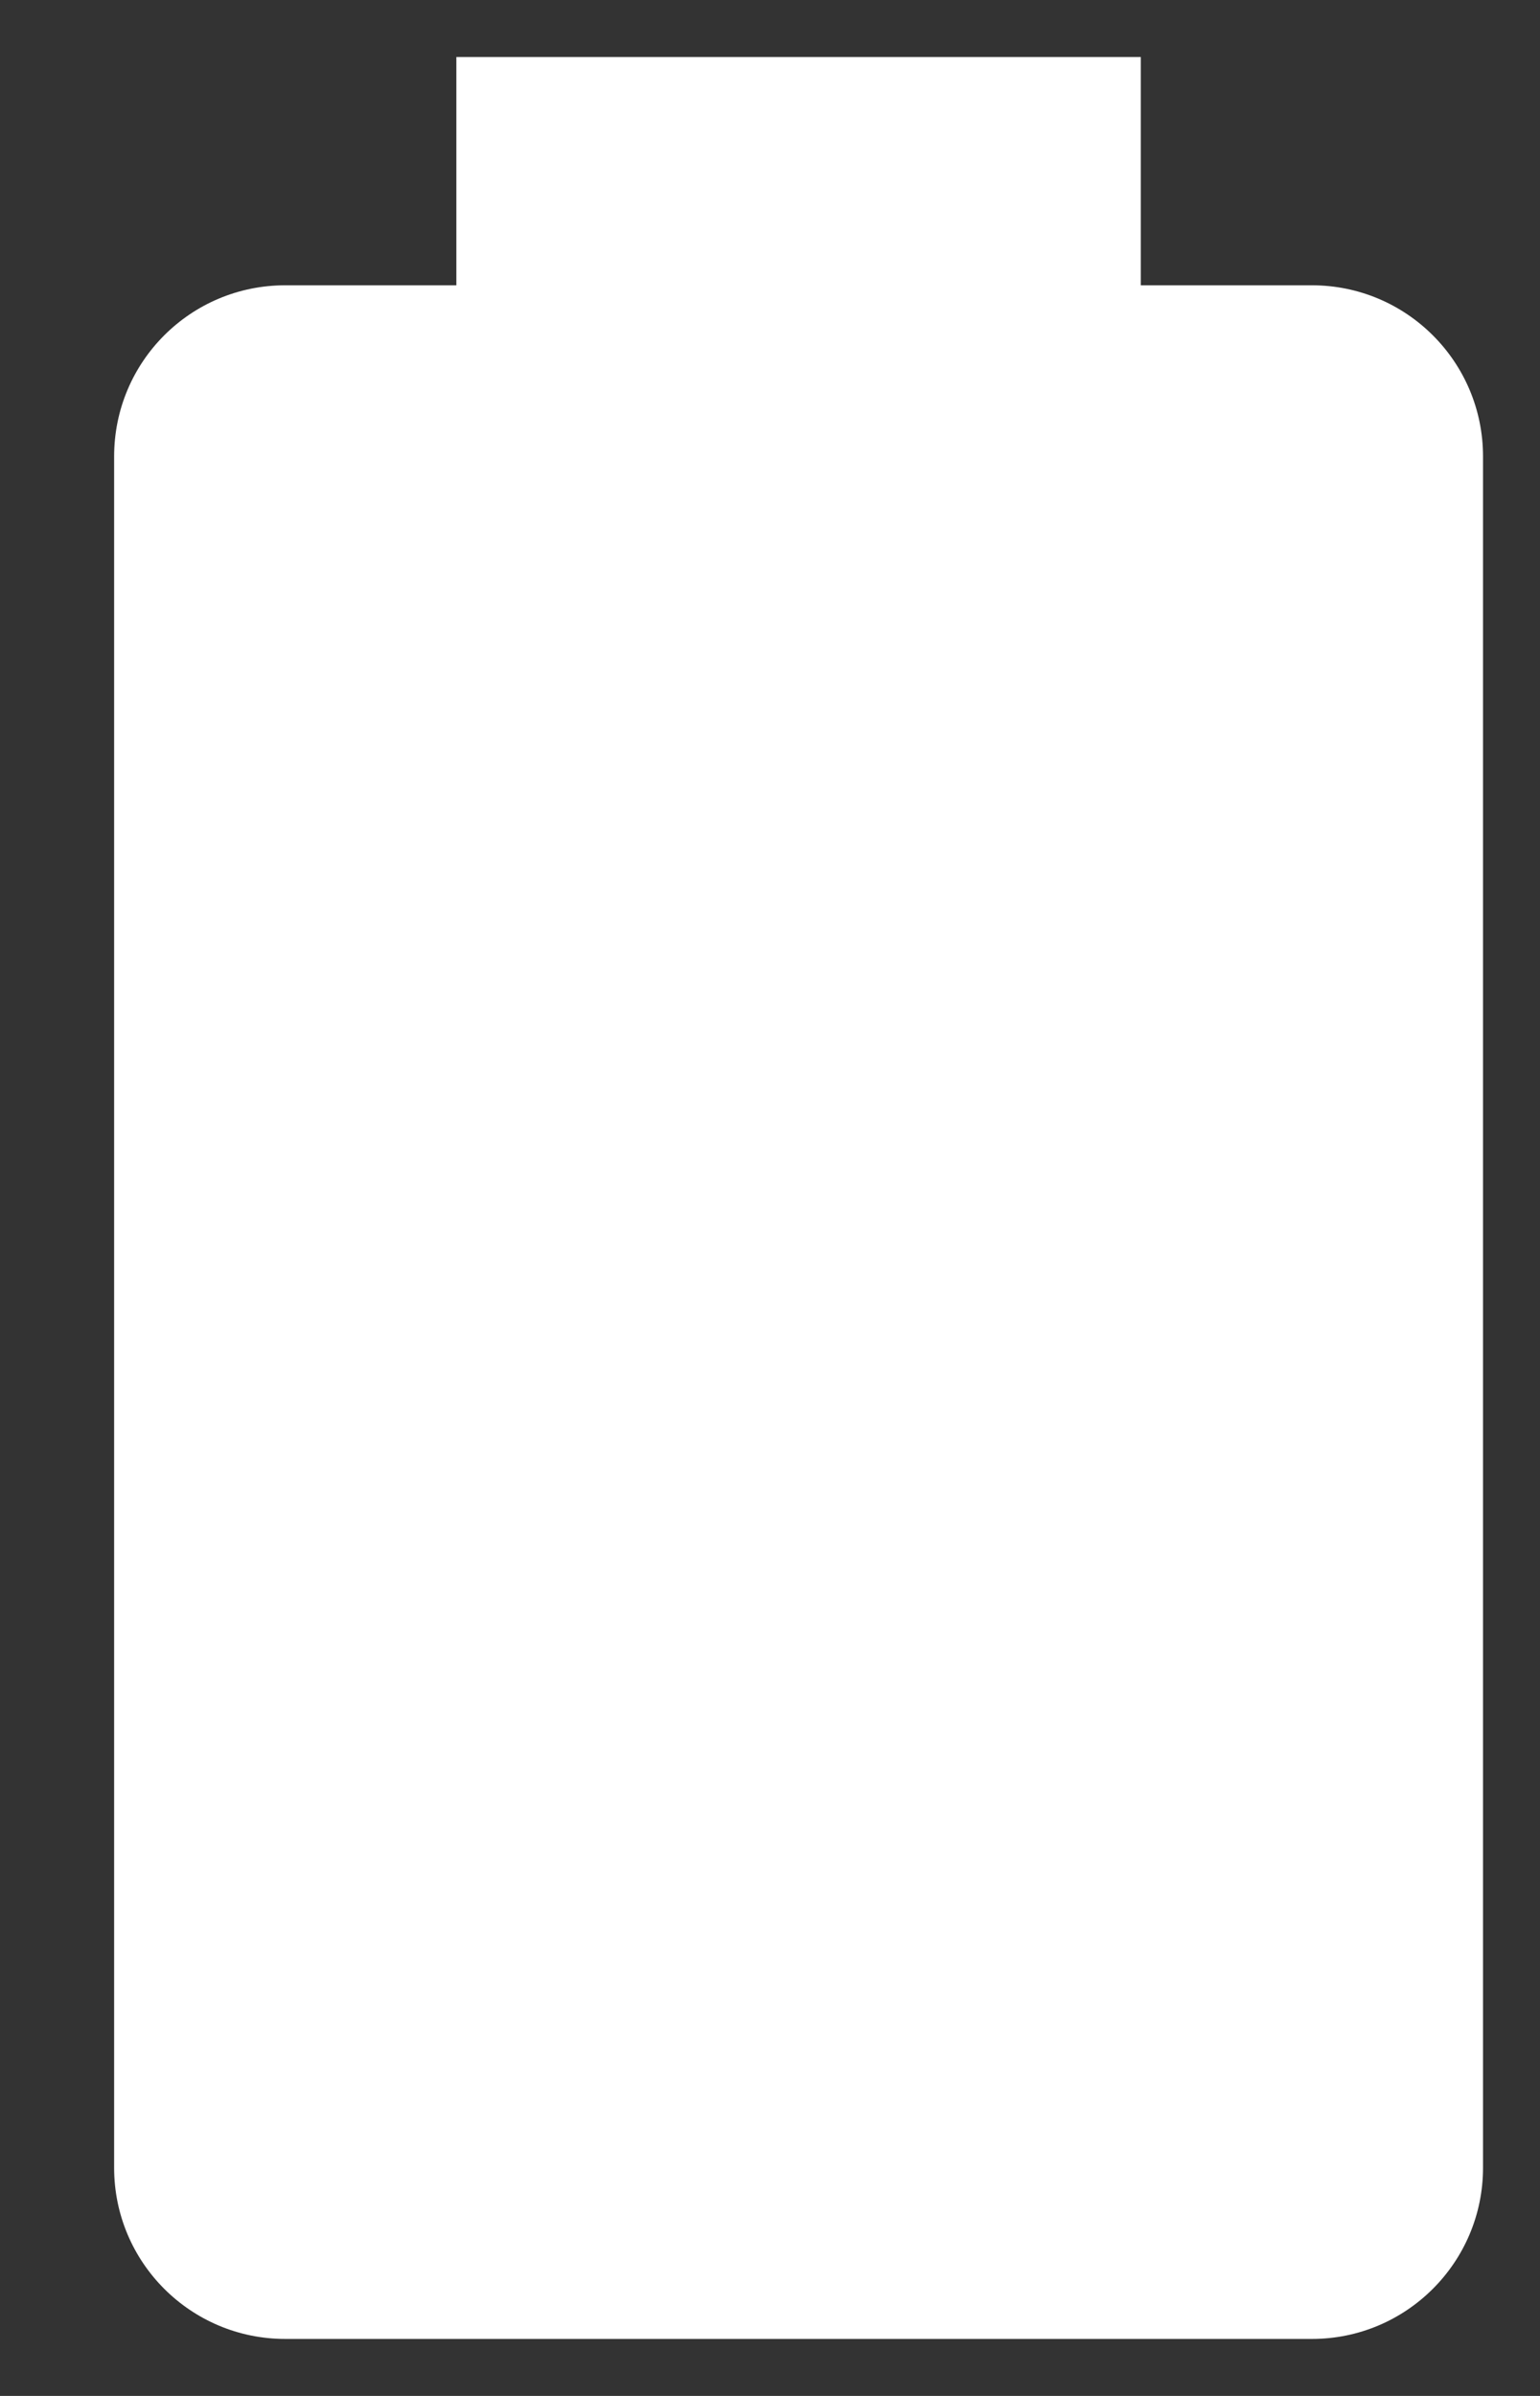 <svg width="9" height="14" viewBox="0 0 9 14" fill="none" xmlns="http://www.w3.org/2000/svg">
<rect x="0" y="0" width="9" height="14" fill="#333333" stroke="none"/>
<path d="M8.667 2.667C8.667 2.114 8.219 1.667 7.667 1.667H6.667V0.333H2.667V1.667H1.667C1.114 1.667 0.667 2.114 0.667 2.667V12.667C0.667 13.219 1.114 13.667 1.667 13.667H7.667C8.219 13.667 8.667 13.219 8.667 12.667V2.667Z" fill="white"/>
</svg>
